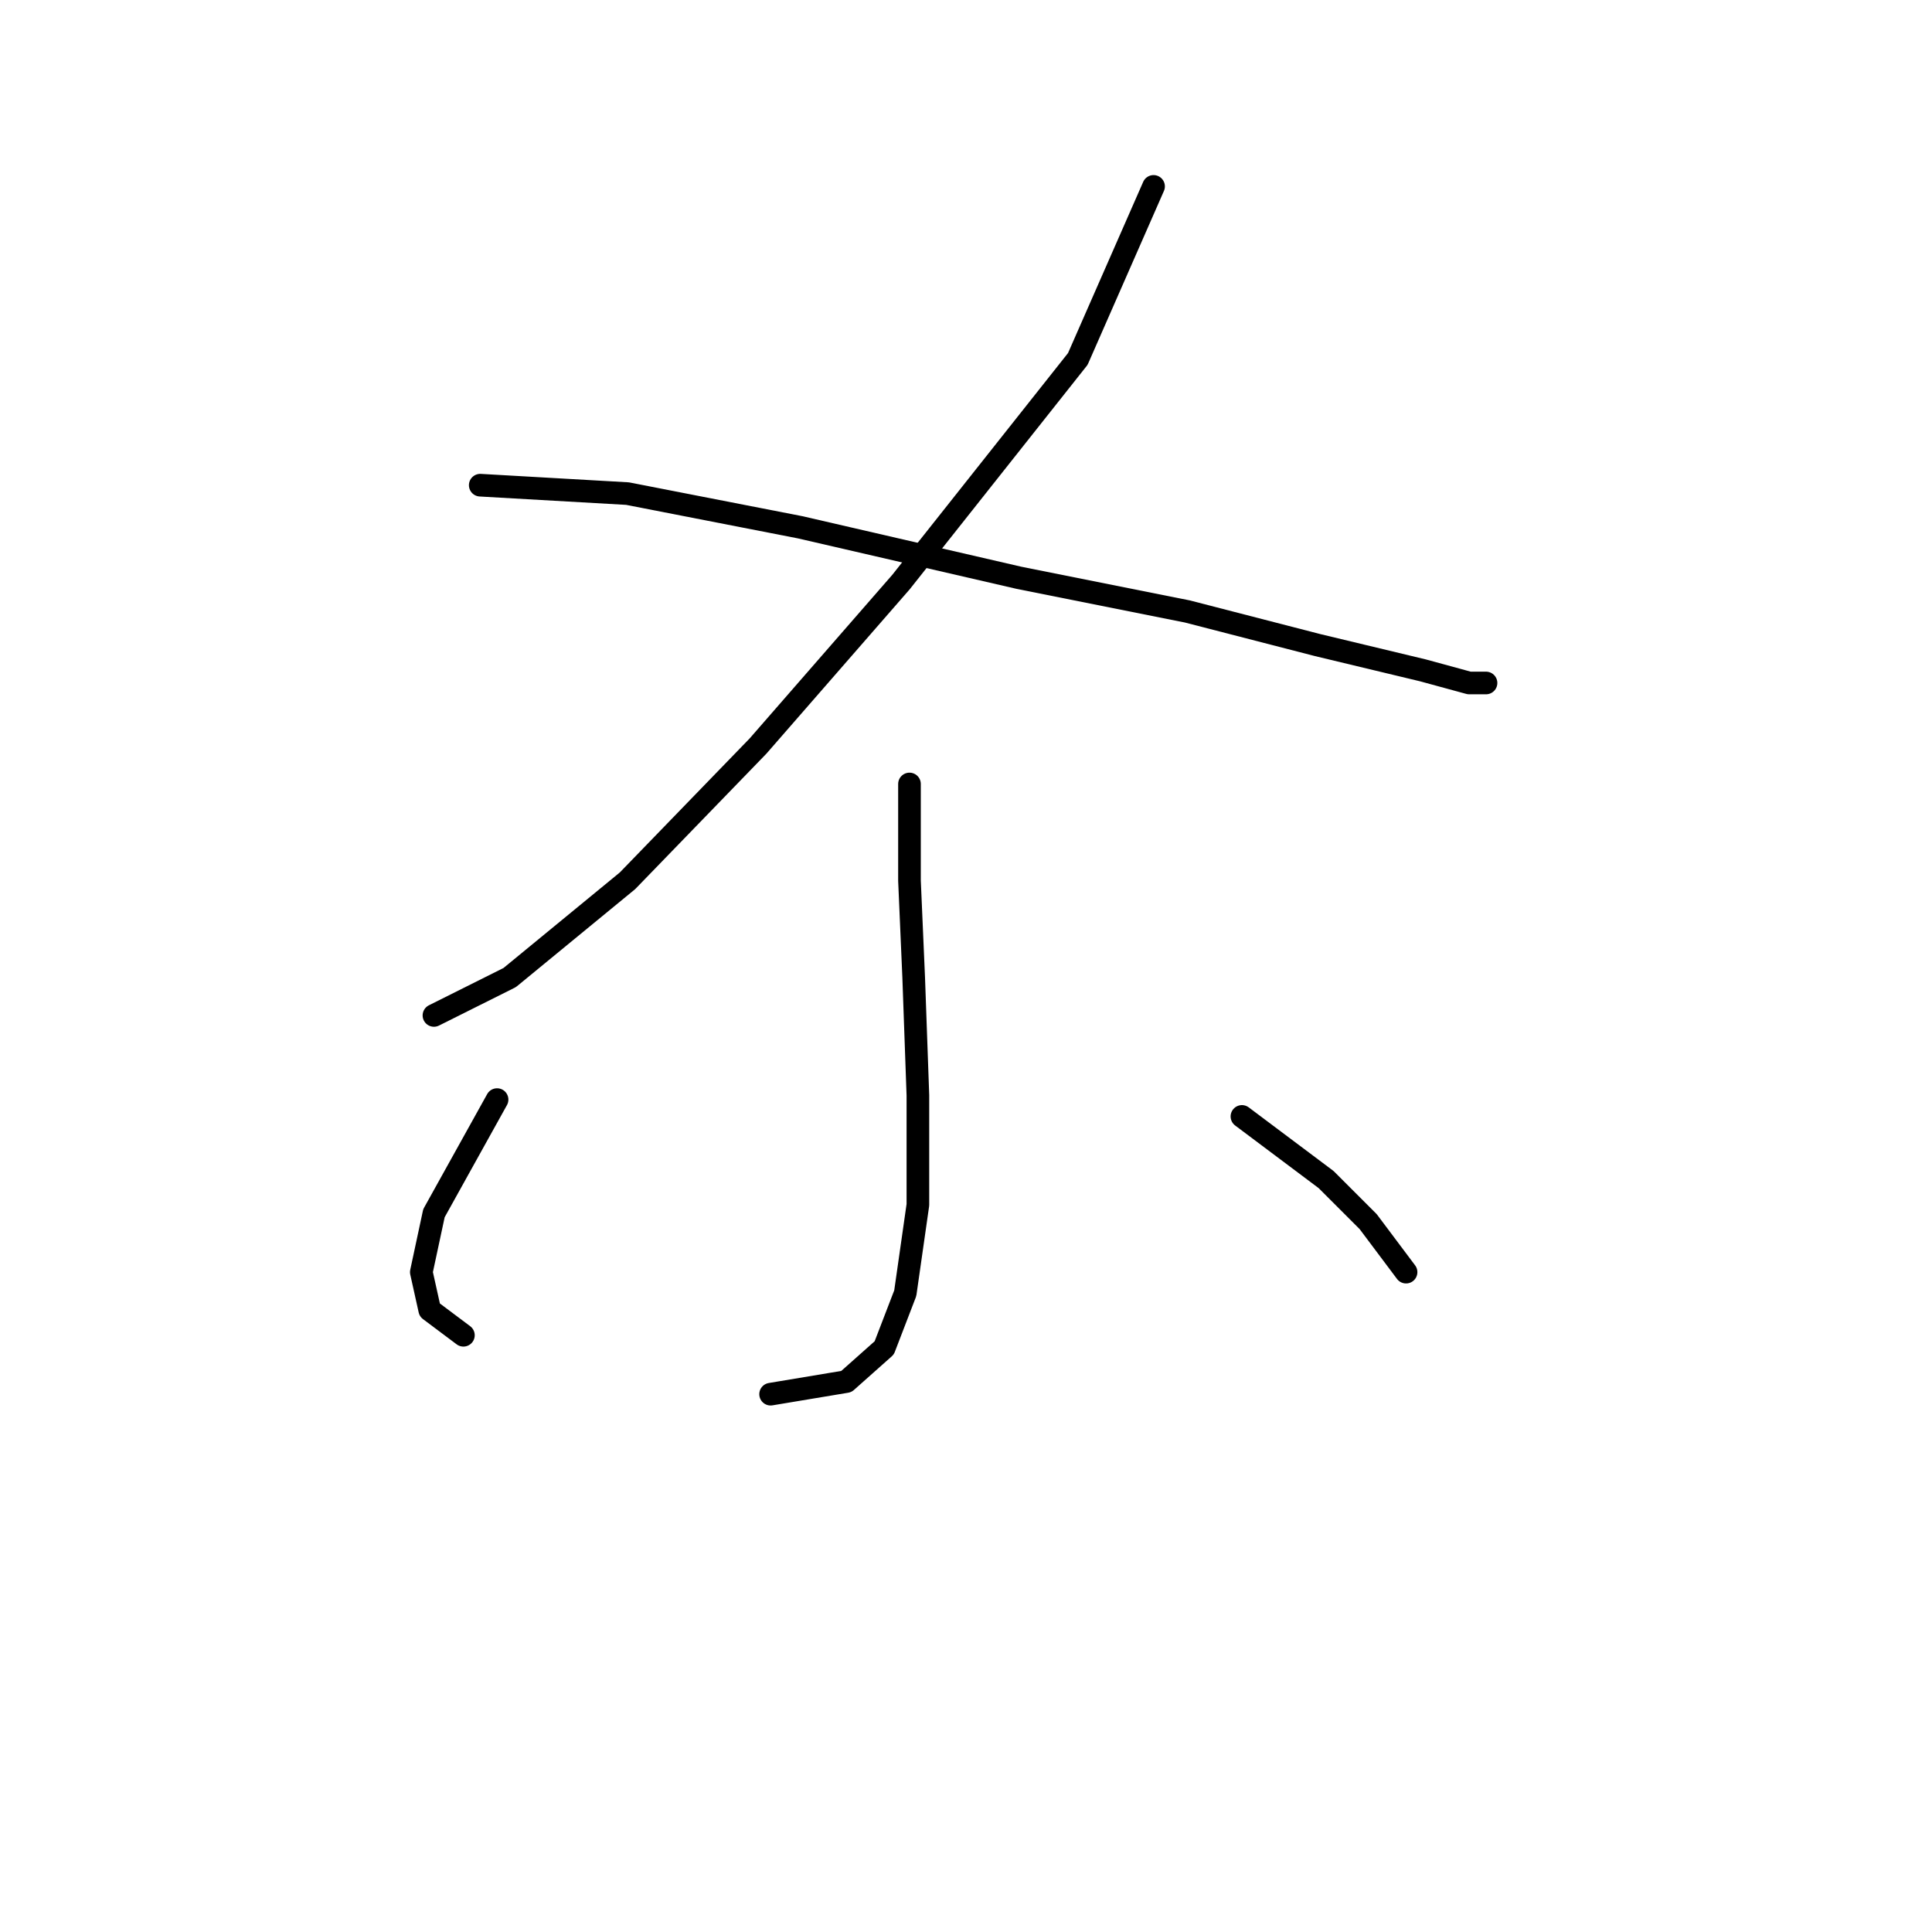 <?xml version="1.0" standalone="no"?>
    <svg width="256" height="256" xmlns="http://www.w3.org/2000/svg" version="1.1">
    <polyline stroke="black" stroke-width="3" stroke-linecap="round" fill="transparent" stroke-linejoin="round" points="152.853 24.699 142.816 47.561 119.396 77.115 100.437 98.862 83.15 116.706 67.537 129.531 57.5 134.55 57.5 134.55 " />
        <polyline stroke="black" stroke-width="3" stroke-linecap="round" fill="transparent" stroke-linejoin="round" points="63.634 64.29 83.15 65.405 106.013 69.866 135.009 76.558 157.314 81.018 174.6 85.479 188.541 88.825 194.675 90.498 196.905 90.498 196.905 90.498 " />
        <polyline stroke="black" stroke-width="3" stroke-linecap="round" fill="transparent" stroke-linejoin="round" points="120.511 103.881 120.511 116.706 121.069 129.531 121.626 145.145 121.626 159.643 119.953 171.353 117.165 178.602 112.147 183.063 102.11 184.736 102.11 184.736 " />
        <polyline stroke="black" stroke-width="3" stroke-linecap="round" fill="transparent" stroke-linejoin="round" points="65.864 145.702 57.5 160.758 55.827 168.565 56.942 173.583 61.403 176.929 61.403 176.929 " />
        <polyline stroke="black" stroke-width="3" stroke-linecap="round" fill="transparent" stroke-linejoin="round" points="164.563 147.933 175.715 156.297 181.292 161.873 186.31 168.565 186.31 168.565 " />
        </svg>